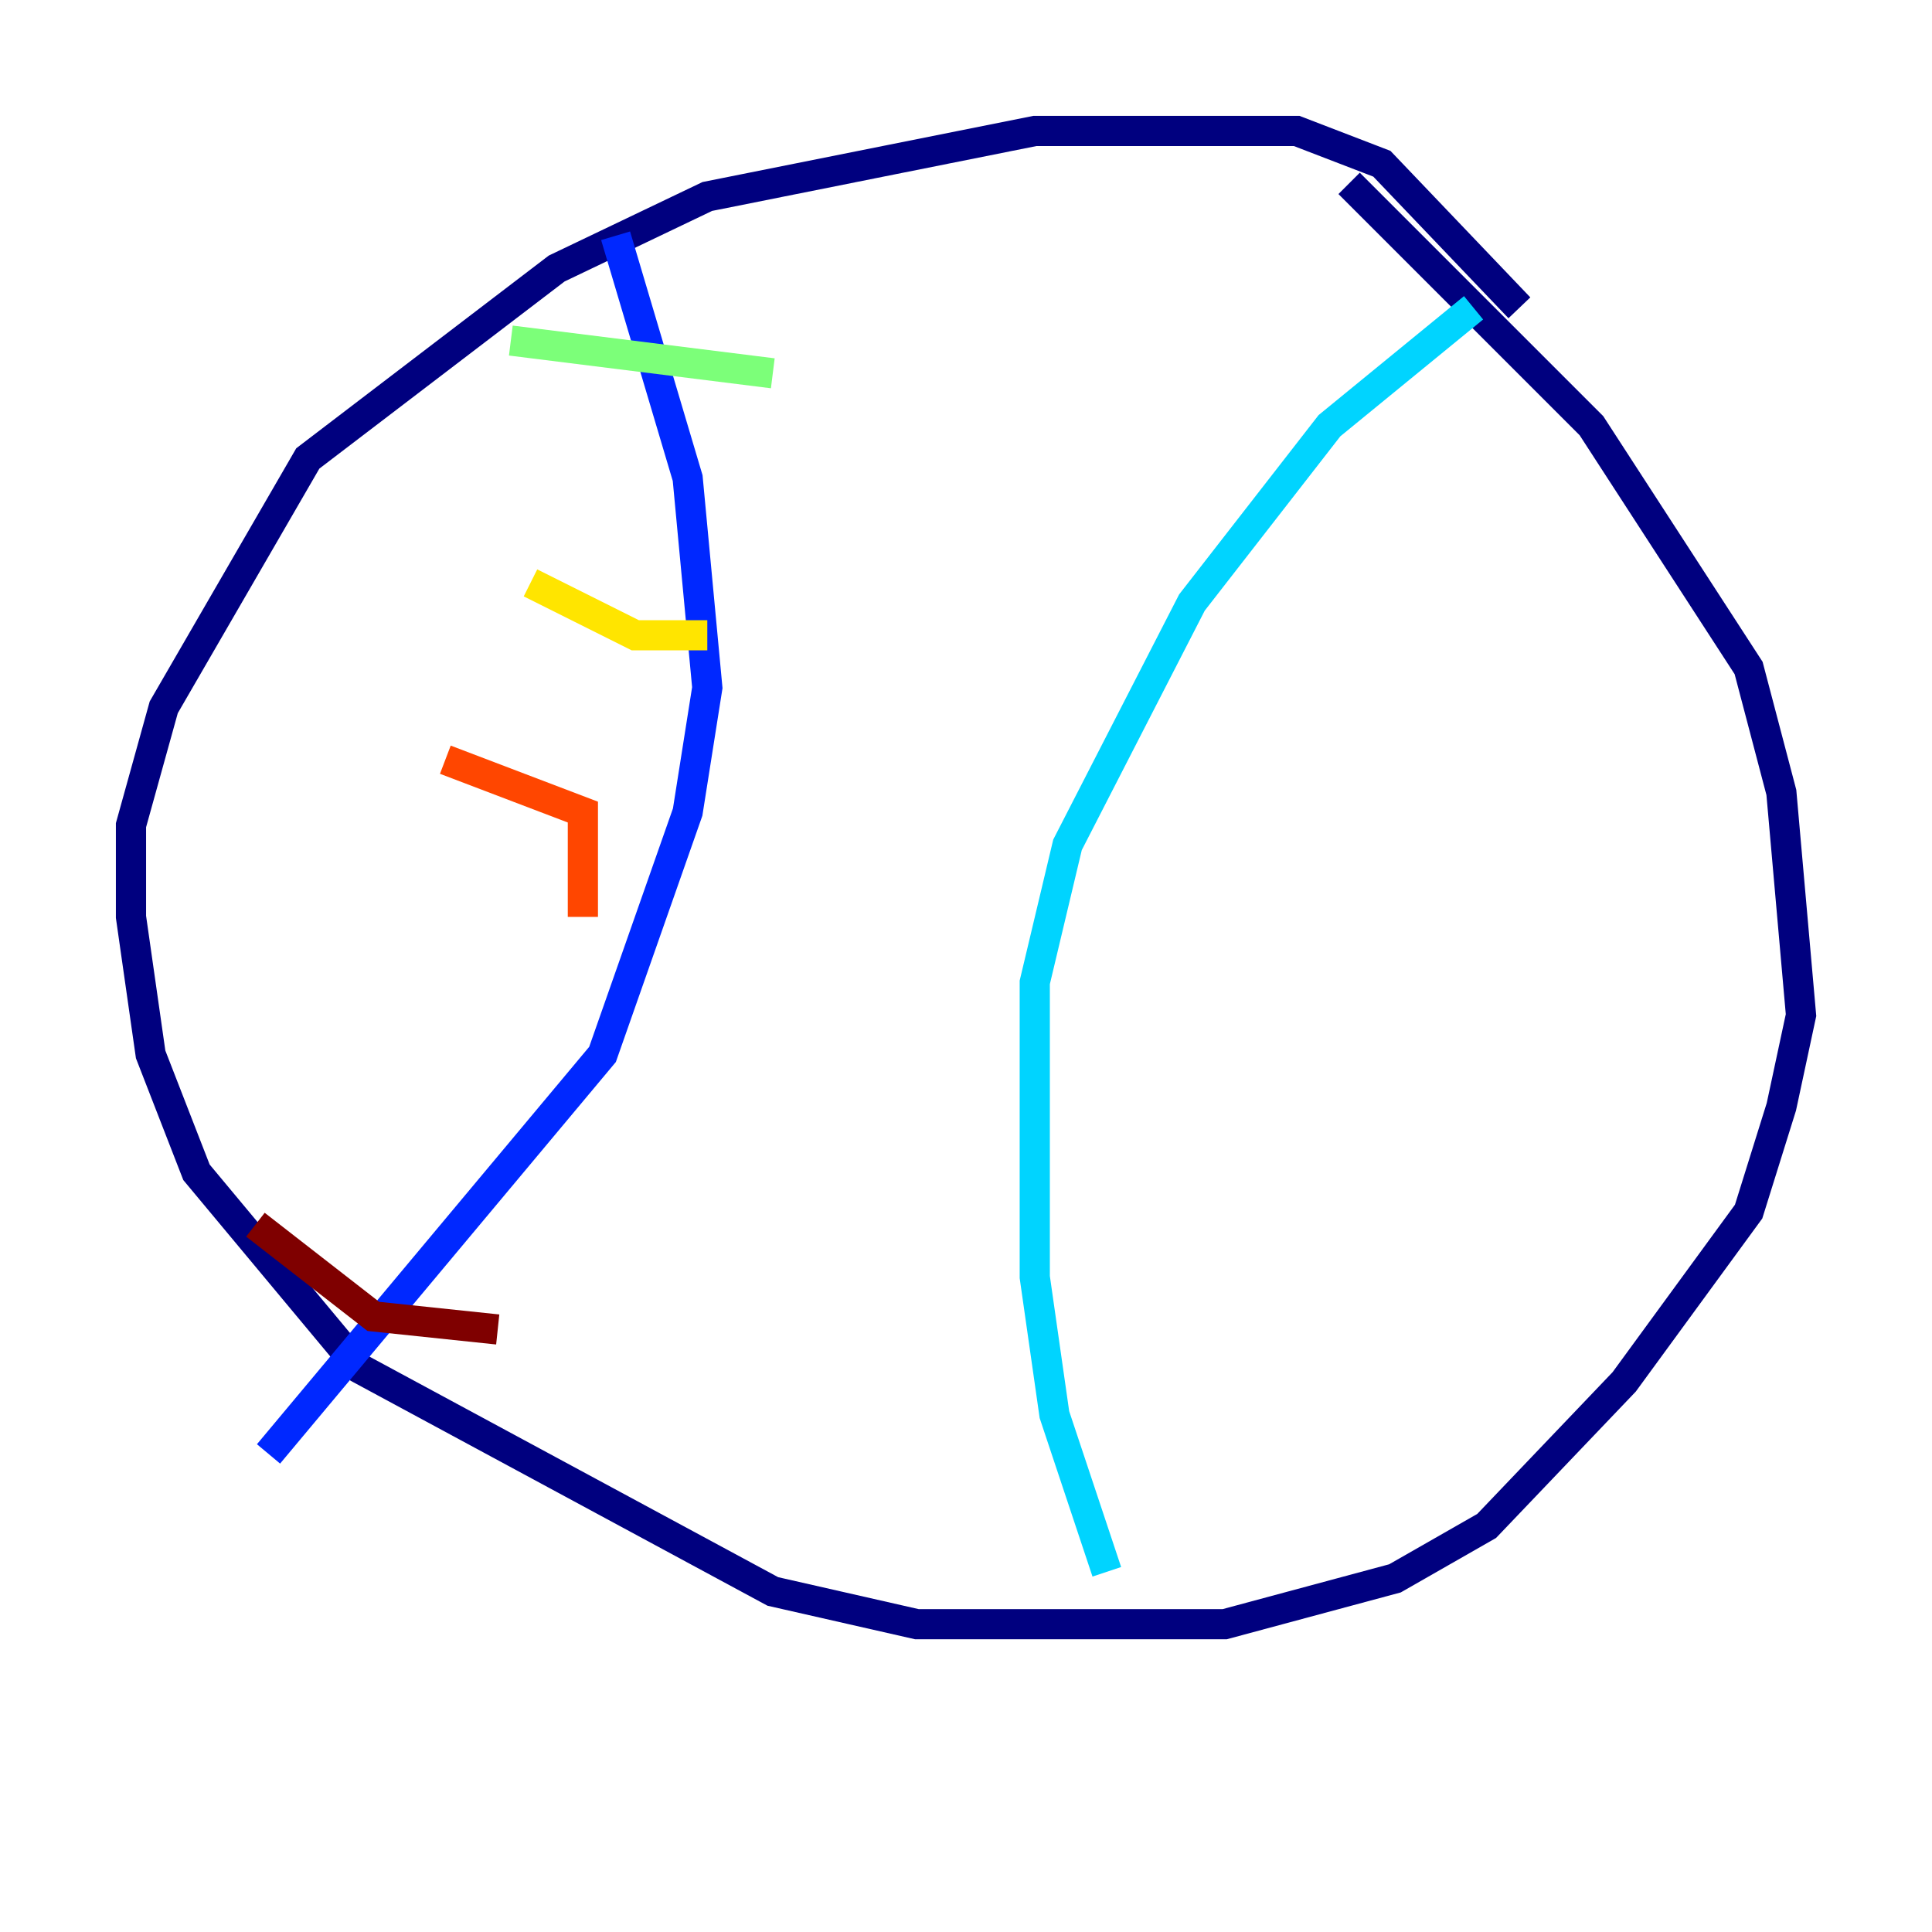<?xml version="1.0" encoding="utf-8" ?>
<svg baseProfile="tiny" height="128" version="1.2" viewBox="0,0,128,128" width="128" xmlns="http://www.w3.org/2000/svg" xmlns:ev="http://www.w3.org/2001/xml-events" xmlns:xlink="http://www.w3.org/1999/xlink"><defs /><polyline fill="none" points="100.664,20.393 91.552,10.848 85.912,8.678 68.556,8.678 46.861,13.017 36.881,17.79 20.393,30.373 10.848,46.861 8.678,54.671 8.678,60.746 9.98,69.858 13.017,77.668 23.864,90.685 51.2,105.437 60.746,107.607 81.139,107.607 92.42,104.57 98.495,101.098 107.607,91.552 115.851,80.271 118.02,73.329 119.322,67.254 118.02,52.502 115.851,44.258 105.437,28.203 89.383,12.149" stroke="#00007f" stroke-width="2" /><polyline fill="none" points="40.786,15.62 45.559,31.675 46.861,45.559 45.559,53.803 39.919,69.858 17.79,96.325" stroke="#0028ff" stroke-width="2" /><polyline fill="none" points="97.627,20.393 88.081,28.203 78.969,39.919 70.725,55.973 68.556,65.085 68.556,84.61 69.858,93.722 73.329,104.136" stroke="#00d4ff" stroke-width="2" /><polyline fill="none" points="33.844,22.563 51.2,24.732" stroke="#7cff79" stroke-width="2" /><polyline fill="none" points="35.146,38.617 42.088,42.088 46.861,42.088" stroke="#ffe500" stroke-width="2" /><polyline fill="none" points="29.505,50.332 38.617,53.803 38.617,60.746" stroke="#ff4600" stroke-width="2" /><polyline fill="none" points="16.922,81.139 24.732,87.214 32.976,88.081" stroke="#7f0000" stroke-width="2" /></svg>